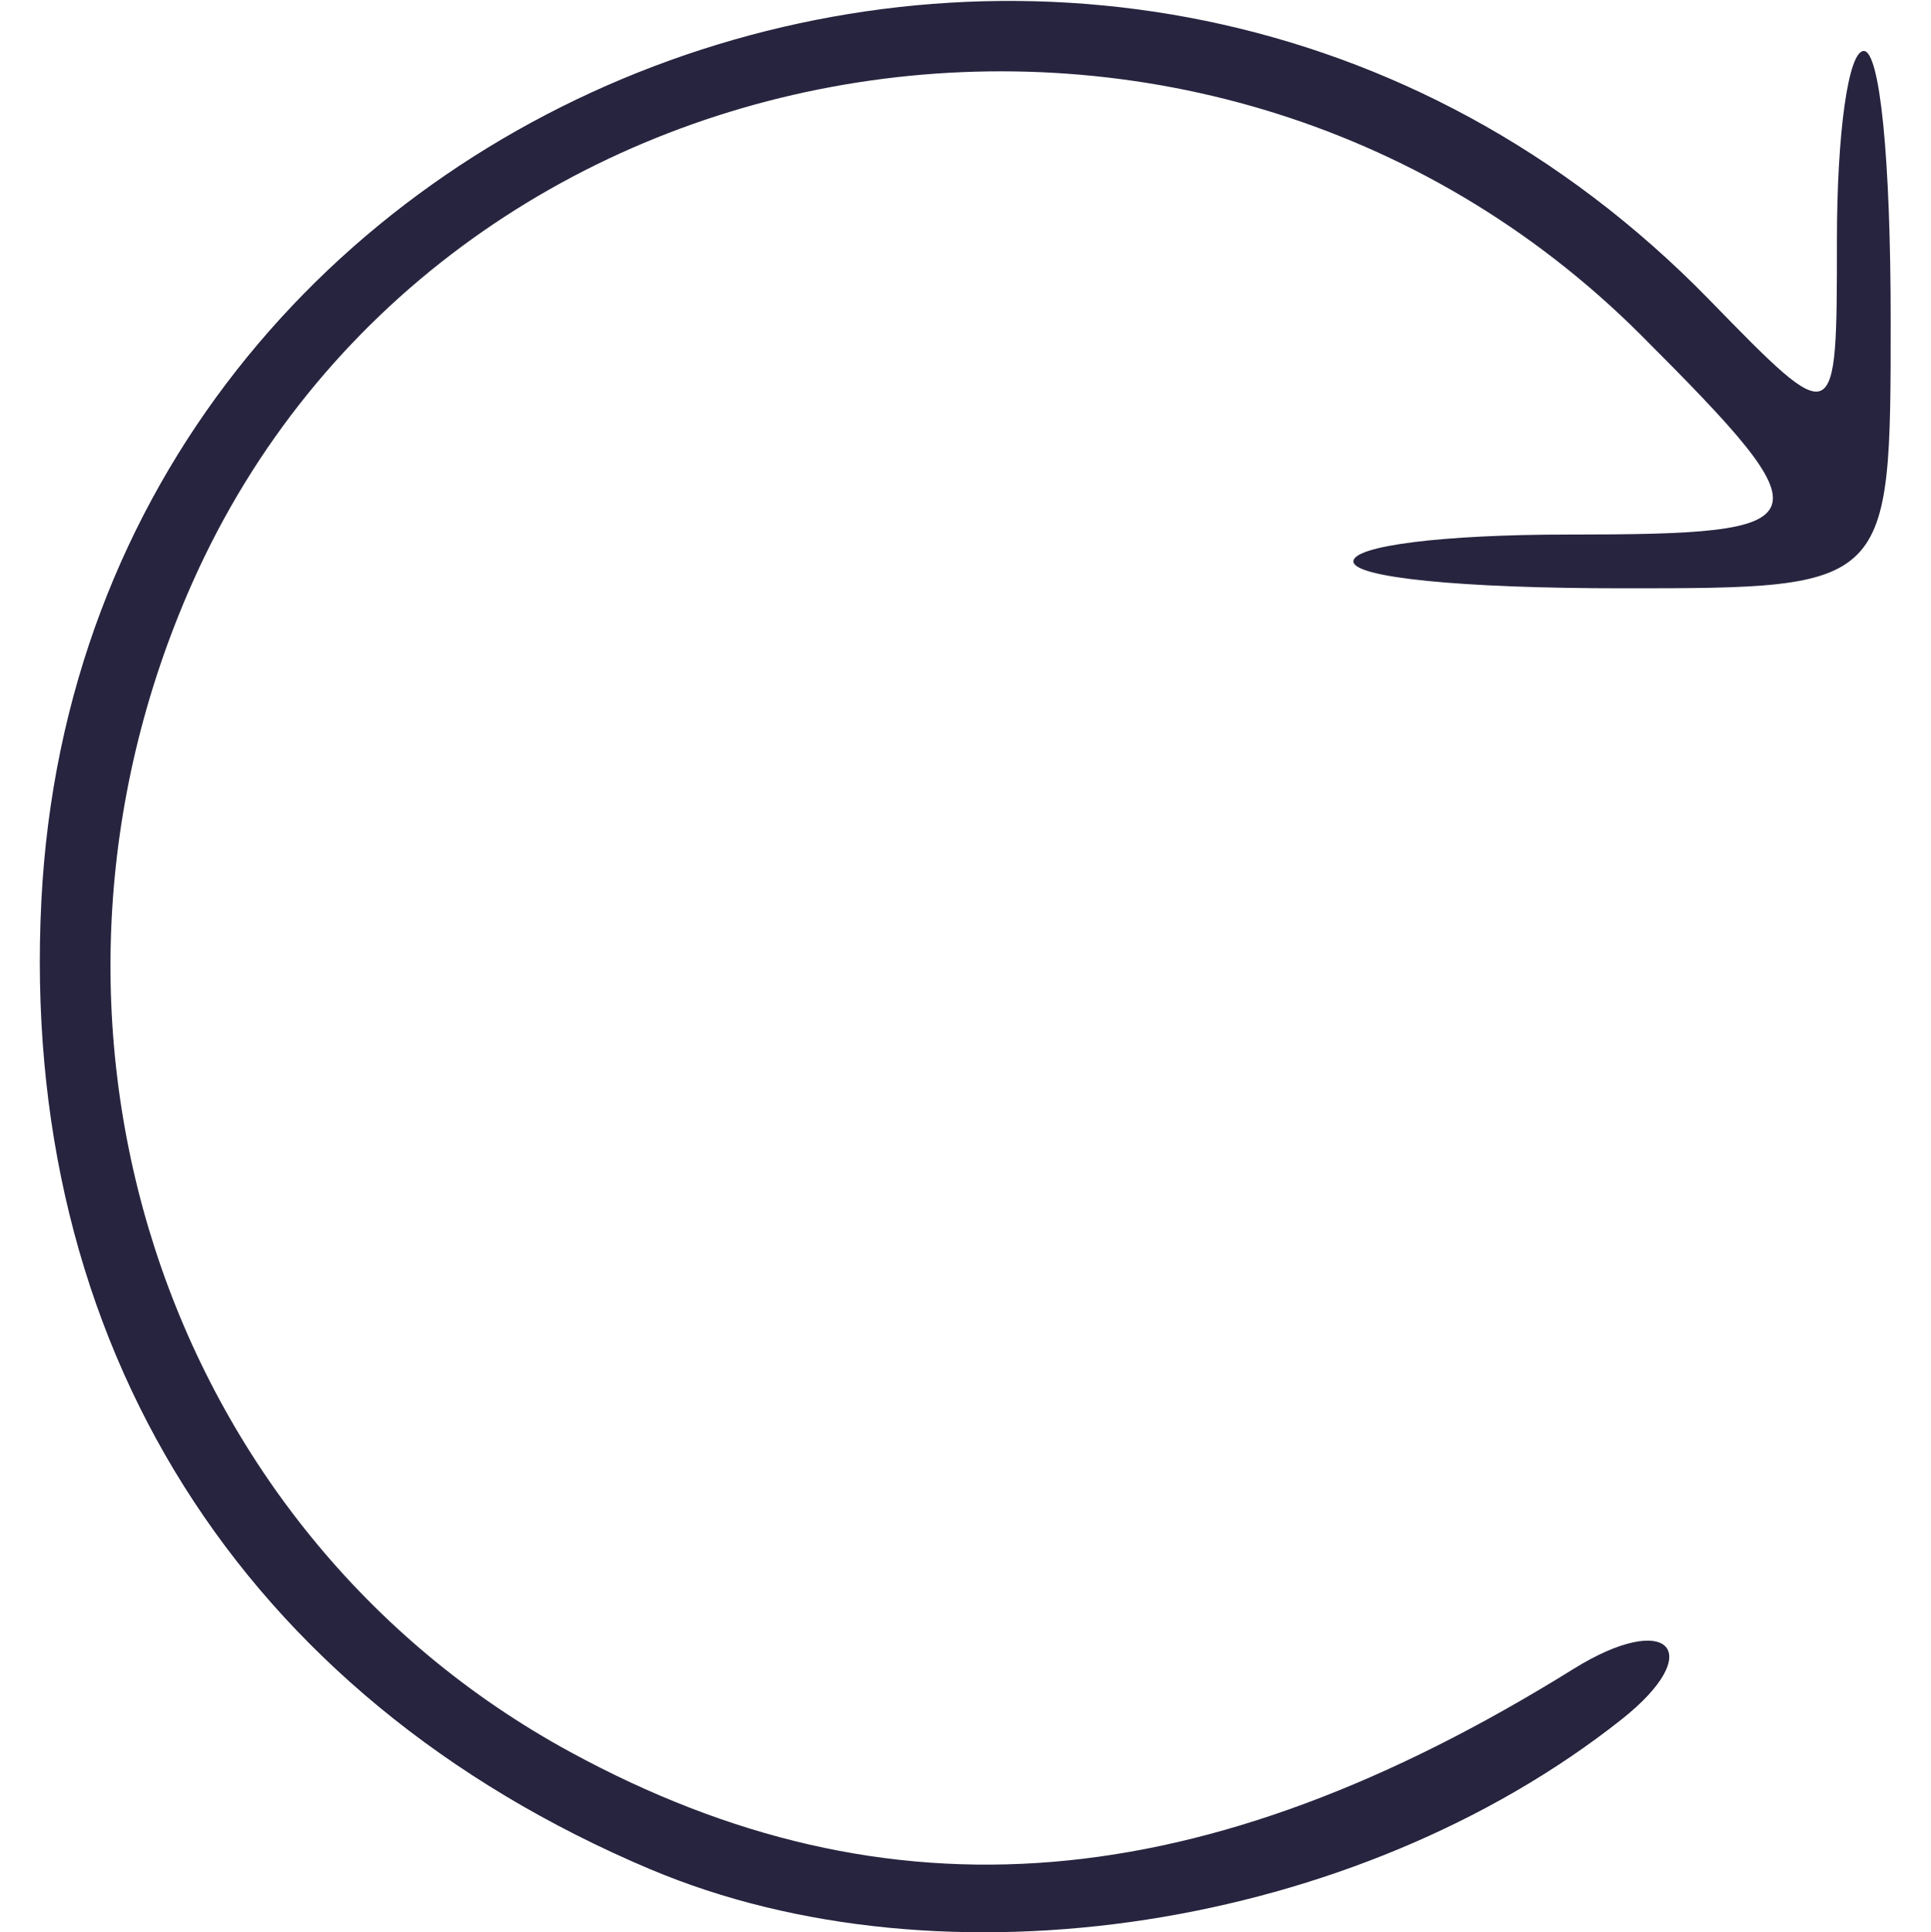 <?xml version="1.0" encoding="UTF-8" standalone="no"?>
<!-- Created with Inkscape (http://www.inkscape.org/) -->

<svg
   width="43.325mm"
   height="43.345mm"
   viewBox="0 0 43.325 43.345"
   version="1.1"
   id="svg5"
   xml:space="preserve"
   xmlns="http://www.w3.org/2000/svg"
   xmlns:svg="http://www.w3.org/2000/svg"><defs
     id="defs2" /><path
     style="fill:#27243f;fill-opacity:1;stroke-width:0.603"
     d="M 14.589,41.935 C 5.403,38.05 0.425,30.133 0.928,20.211 1.877,1.503 25.102,-6.867 38.351,6.725 c 2.863,2.937 2.863,2.937 2.863,-1.322 0,-2.437 0.258,-4.259 0.603,-4.259 0.362,0 0.603,2.411 0.603,6.027 0,6.027 0,6.027 -6.027,6.027 -3.616,0 -6.027,-0.241 -6.027,-0.603 0,-0.352 2.009,-0.603 4.821,-0.603 5.764,0 5.856,-0.25 1.639,-4.467 -9.885,-9.885 -26.947,-6.972 -32.511,5.55 -4.375,9.845 -0.691,21.238 8.479,26.229 7.146,3.889 14.197,3.306 22.51,-1.863 2.128,-1.323 3.012,-0.399 1.08,1.131 -5.958,4.717 -15.216,6.145 -21.795,3.362 z"
     id="path39938" /></svg>

